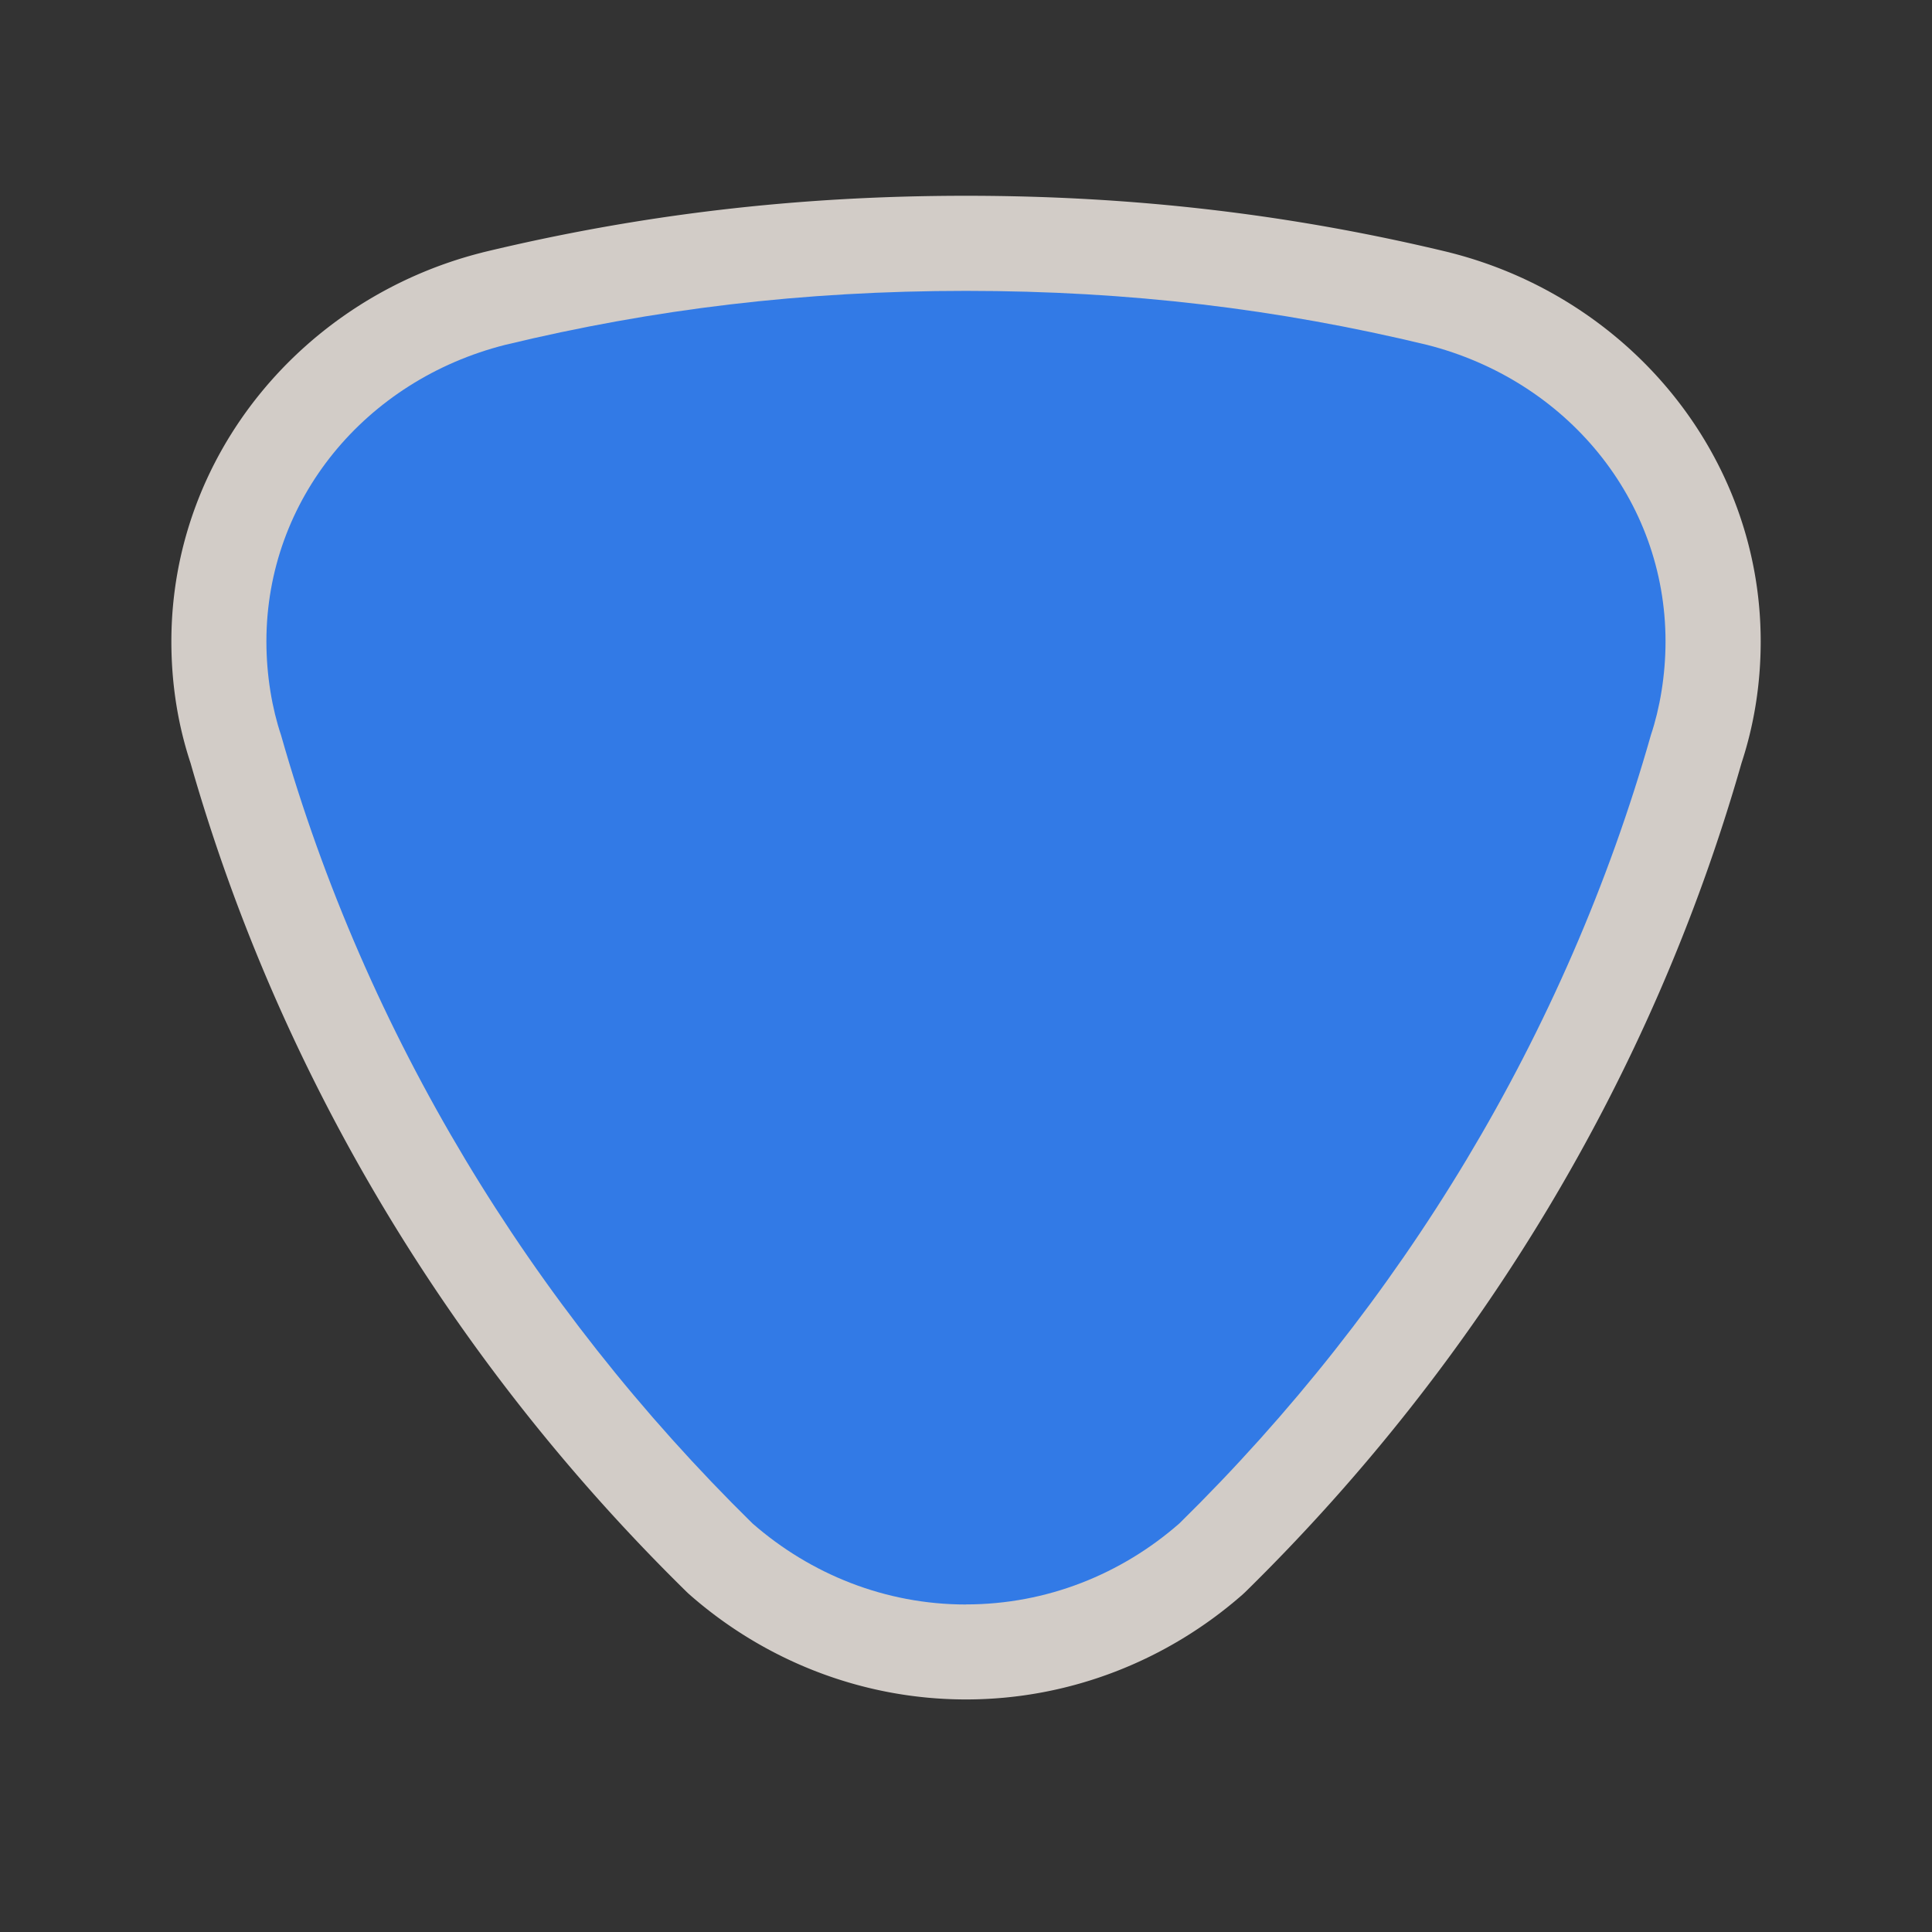 <?xml version="1.0" encoding="UTF-8" standalone="no"?>
<!-- Generator: Adobe Illustrator 16.0.4, SVG Export Plug-In . SVG Version: 6.00 Build 0)  -->

<svg
   xmlns:dc="http://purl.org/dc/elements/1.1/"
   xmlns:cc="http://creativecommons.org/ns#"
   xmlns:rdf="http://www.w3.org/1999/02/22-rdf-syntax-ns#"
   xmlns:svg="http://www.w3.org/2000/svg"
   xmlns="http://www.w3.org/2000/svg"
   xmlns:sodipodi="http://sodipodi.sourceforge.net/DTD/sodipodi-0.dtd"
   xmlns:inkscape="http://www.inkscape.org/namespaces/inkscape"
   version="1.1"
   id="Слой_1"
   x="0px"
   y="0px"
   width="27"
   height="27"
   viewBox="0 0 27 27"
   enable-background="new 0 0 17.143 17.17"
   xml:space="preserve"
   inkscape:version="0.91 r"
   sodipodi:docname="h_blue_rounded_triangle_1_road_shield.svg"><rect x="0" y="0" width="27" height="27" fill="#333333" stroke="none"/><defs
     id="defs11" /><sodipodi:namedview
     pagecolor="#ffffff"
     bordercolor="#666666"
     borderopacity="1"
     objecttolerance="10"
     gridtolerance="10"
     guidetolerance="10"
     inkscape:pageopacity="0"
     inkscape:pageshadow="2"
     inkscape:window-width="1920"
     inkscape:window-height="1006"
     id="namedview9"
     showgrid="false"
     inkscape:zoom="16"
     inkscape:cx="17.722715"
     inkscape:cy="15.34574"
     inkscape:window-x="1680"
     inkscape:window-y="0"
     inkscape:window-maximized="1"
     inkscape:current-layer="Слой_1" /><path
     sodipodi:type="inkscape:offset"
     inkscape:radius="1.3287108"
     inkscape:original="M 13.5 4.0644531 C 11.214998 4.0644531 9.1327505 4.3180263 7.0585938 4.8183594 C 5.1066835 5.3136646 3.7226562 6.9827442 3.7226562 8.9648438 C 3.7226562 9.4444037 3.8043474 9.9047695 3.9277344 10.271484 C 5.1132996 14.445731 7.4116455 18.240077 10.517578 21.291016 C 11.325296 21.997239 12.368429 22.421875 13.5 22.421875 C 14.631572 22.421875 15.674705 21.997239 16.482422 21.291016 C 19.588355 18.240077 21.8867 14.445731 23.072266 10.271484 C 23.195653 9.9047695 23.277344 9.4444038 23.277344 8.9648438 C 23.277344 6.9827442 21.893316 5.3136646 19.941406 4.8183594 C 17.867249 4.3180263 15.785003 4.0644531 13.5 4.0644531 z "
     style="color:#000000;clip-rule:evenodd;display:inline;overflow:visible;visibility:visible;opacity:0.837;isolation:auto;mix-blend-mode:normal;color-interpolation:sRGB;color-interpolation-filters:linearRGB;solid-color:#000000;solid-opacity:1;fill:#f1eae4;fill-opacity:1;fill-rule:evenodd;stroke:none;stroke-width:0.902;stroke-linecap:butt;stroke-linejoin:miter;stroke-miterlimit:4;stroke-dasharray:none;stroke-dashoffset:0;stroke-opacity:1;marker:none;color-rendering:auto;image-rendering:auto;shape-rendering:auto;text-rendering:auto;enable-background:accumulate"
     id="path4189"
     d="m 13.5,2.736 c -2.383,0 -4.582,0.267 -6.754,0.791 A 1.329,1.329 0 0 0 6.732,3.531 C 4.236,4.165 2.395,6.364 2.395,8.965 c 0,0.619 0.099,1.189 0.268,1.699 1.254,4.393 3.666,8.374 6.924,11.574 a 1.329,1.329 0 0 0 0.057,0.053 C 10.678,23.197 12.036,23.75 13.5,23.75 c 1.464,0 2.822,-0.553 3.857,-1.459 a 1.329,1.329 0 0 0 0.057,-0.053 c 3.257,-3.2 5.67,-7.181 6.924,-11.574 0.168,-0.51 0.268,-1.08 0.268,-1.699 0,-2.601 -1.841,-4.8 -4.338,-5.434 a 1.329,1.329 0 0 0 -0.014,-0.004 C 18.082,3.003 15.883,2.736 13.5,2.736 Z" /><path
     inkscape:connector-curvature="0"
     d="m 13.5,22.422 c 1.132,0 2.175,-0.425 2.982,-1.132 3.106,-3.051 5.404,-6.844 6.59,-11.019 0.123,-0.367 0.204,-0.828 0.204,-1.307 0,-1.982 -1.383,-3.65 -3.335,-4.145 C 17.867,4.319 15.785,4.065 13.5,4.065 c -2.285,0 -4.367,0.254 -6.442,0.755 -1.952,0.495 -3.335,2.163 -3.335,4.145 0,0.48 0.081,0.941 0.204,1.307 1.186,4.174 3.484,7.968 6.59,11.019 0.808,0.706 1.851,1.132 2.982,1.132 z"
     id="plate"
     style="fill:#327ae6;fill-opacity:1;stroke:none;stroke-width:1;stroke-linecap:butt;stroke-linejoin:miter;stroke-miterlimit:4;stroke-dasharray:none;stroke-opacity:1;color:#000000;clip-rule:evenodd;display:inline;overflow:visible;visibility:visible;opacity:1;isolation:auto;mix-blend-mode:normal;color-interpolation:sRGB;color-interpolation-filters:linearRGB;solid-color:#000000;solid-opacity:1;fill-rule:evenodd;stroke-dashoffset:0;marker:none;filter-blend-mode:normal;filter-gaussianBlur-deviation:0;color-rendering:auto;image-rendering:auto;shape-rendering:auto;text-rendering:auto;enable-background:accumulate" /></svg>